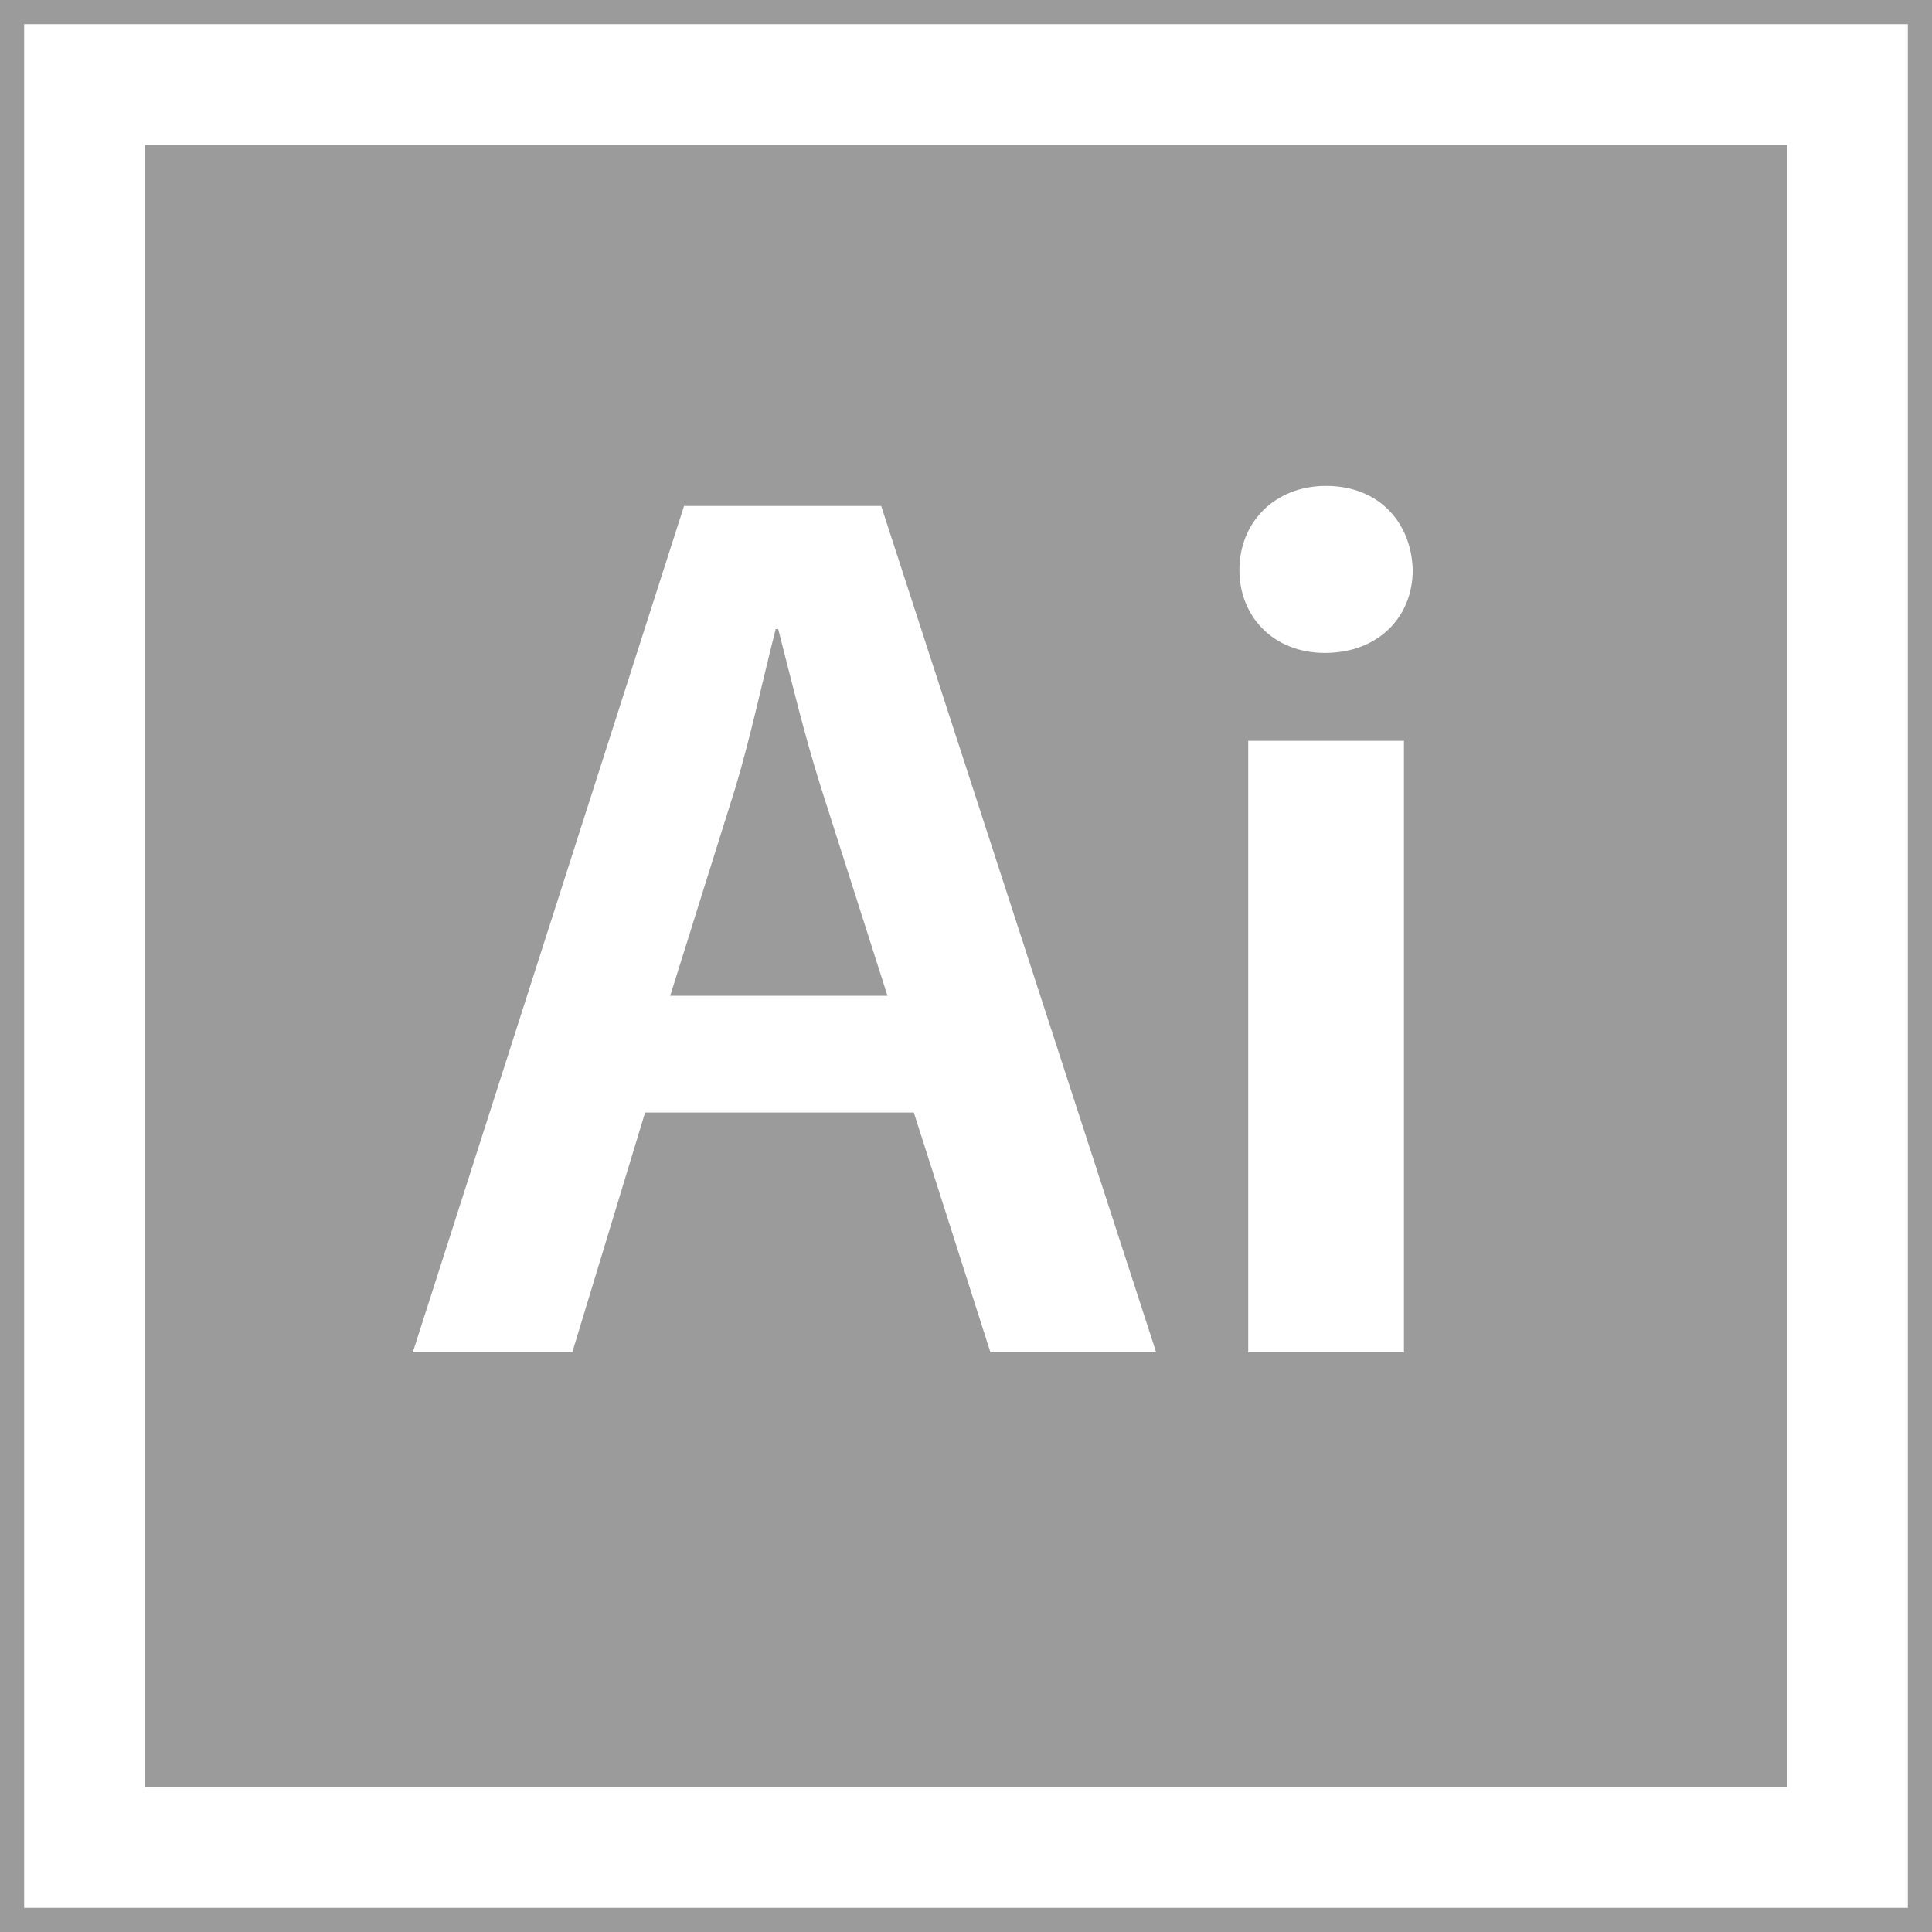 <?xml version="1.0" encoding="UTF-8" standalone="no"?>
<svg width="40px" height="40px" viewBox="0 0 40 40" version="1.1" xmlns="http://www.w3.org/2000/svg" xmlns:xlink="http://www.w3.org/1999/xlink" xmlns:sketch="http://www.bohemiancoding.com/sketch/ns">
    <rect x="0" y="0" width="40" height="40" fill="#333333" stroke="none"/>
    <!-- Generator: Sketch 3.4.2 (15855) - http://www.bohemiancoding.com/sketch -->
    <title>icon_ai.svg</title>
    <desc>Created with Sketch.</desc>
    <defs></defs>
    <g id="Page-1" stroke="none" stroke-width="1" fill="none" fill-rule="evenodd" sketch:type="MSPage">
        <g id="icon_ai.svg" sketch:type="MSLayerGroup">
            <rect id="Rectangle-225" stroke="#9B9B9B" fill="#FFFFFF" sketch:type="MSShapeGroup" x="0" y="0" width="40" height="40"></rect>
            <path d="M3,3 L37,3 L37,37 L3,37 L3,3 Z M18.92,23.034 L20.506,28 L23.938,28 L18.244,10.476 L14.162,10.476 L8.546,28 L11.848,28 L13.356,23.034 L18.92,23.034 Z M13.876,20.616 L15.228,16.3 C15.54,15.26 15.8,14.038 16.06,13.024 L16.112,13.024 C16.372,14.038 16.658,15.234 16.996,16.3 L18.374,20.616 L13.876,20.616 Z M29.067,28 L29.067,15.338 L25.843,15.338 L25.843,28 L29.067,28 Z M27.455,10.06 C26.389,10.06 25.661,10.814 25.661,11.802 C25.661,12.764 26.363,13.518 27.429,13.518 C28.547,13.518 29.249,12.764 29.249,11.802 C29.223,10.814 28.547,10.06 27.455,10.06 L27.455,10.06 Z" id="Rectangle-225" fill="#9B9B9B" sketch:type="MSShapeGroup"></path>
        </g>
    </g>
</svg>
